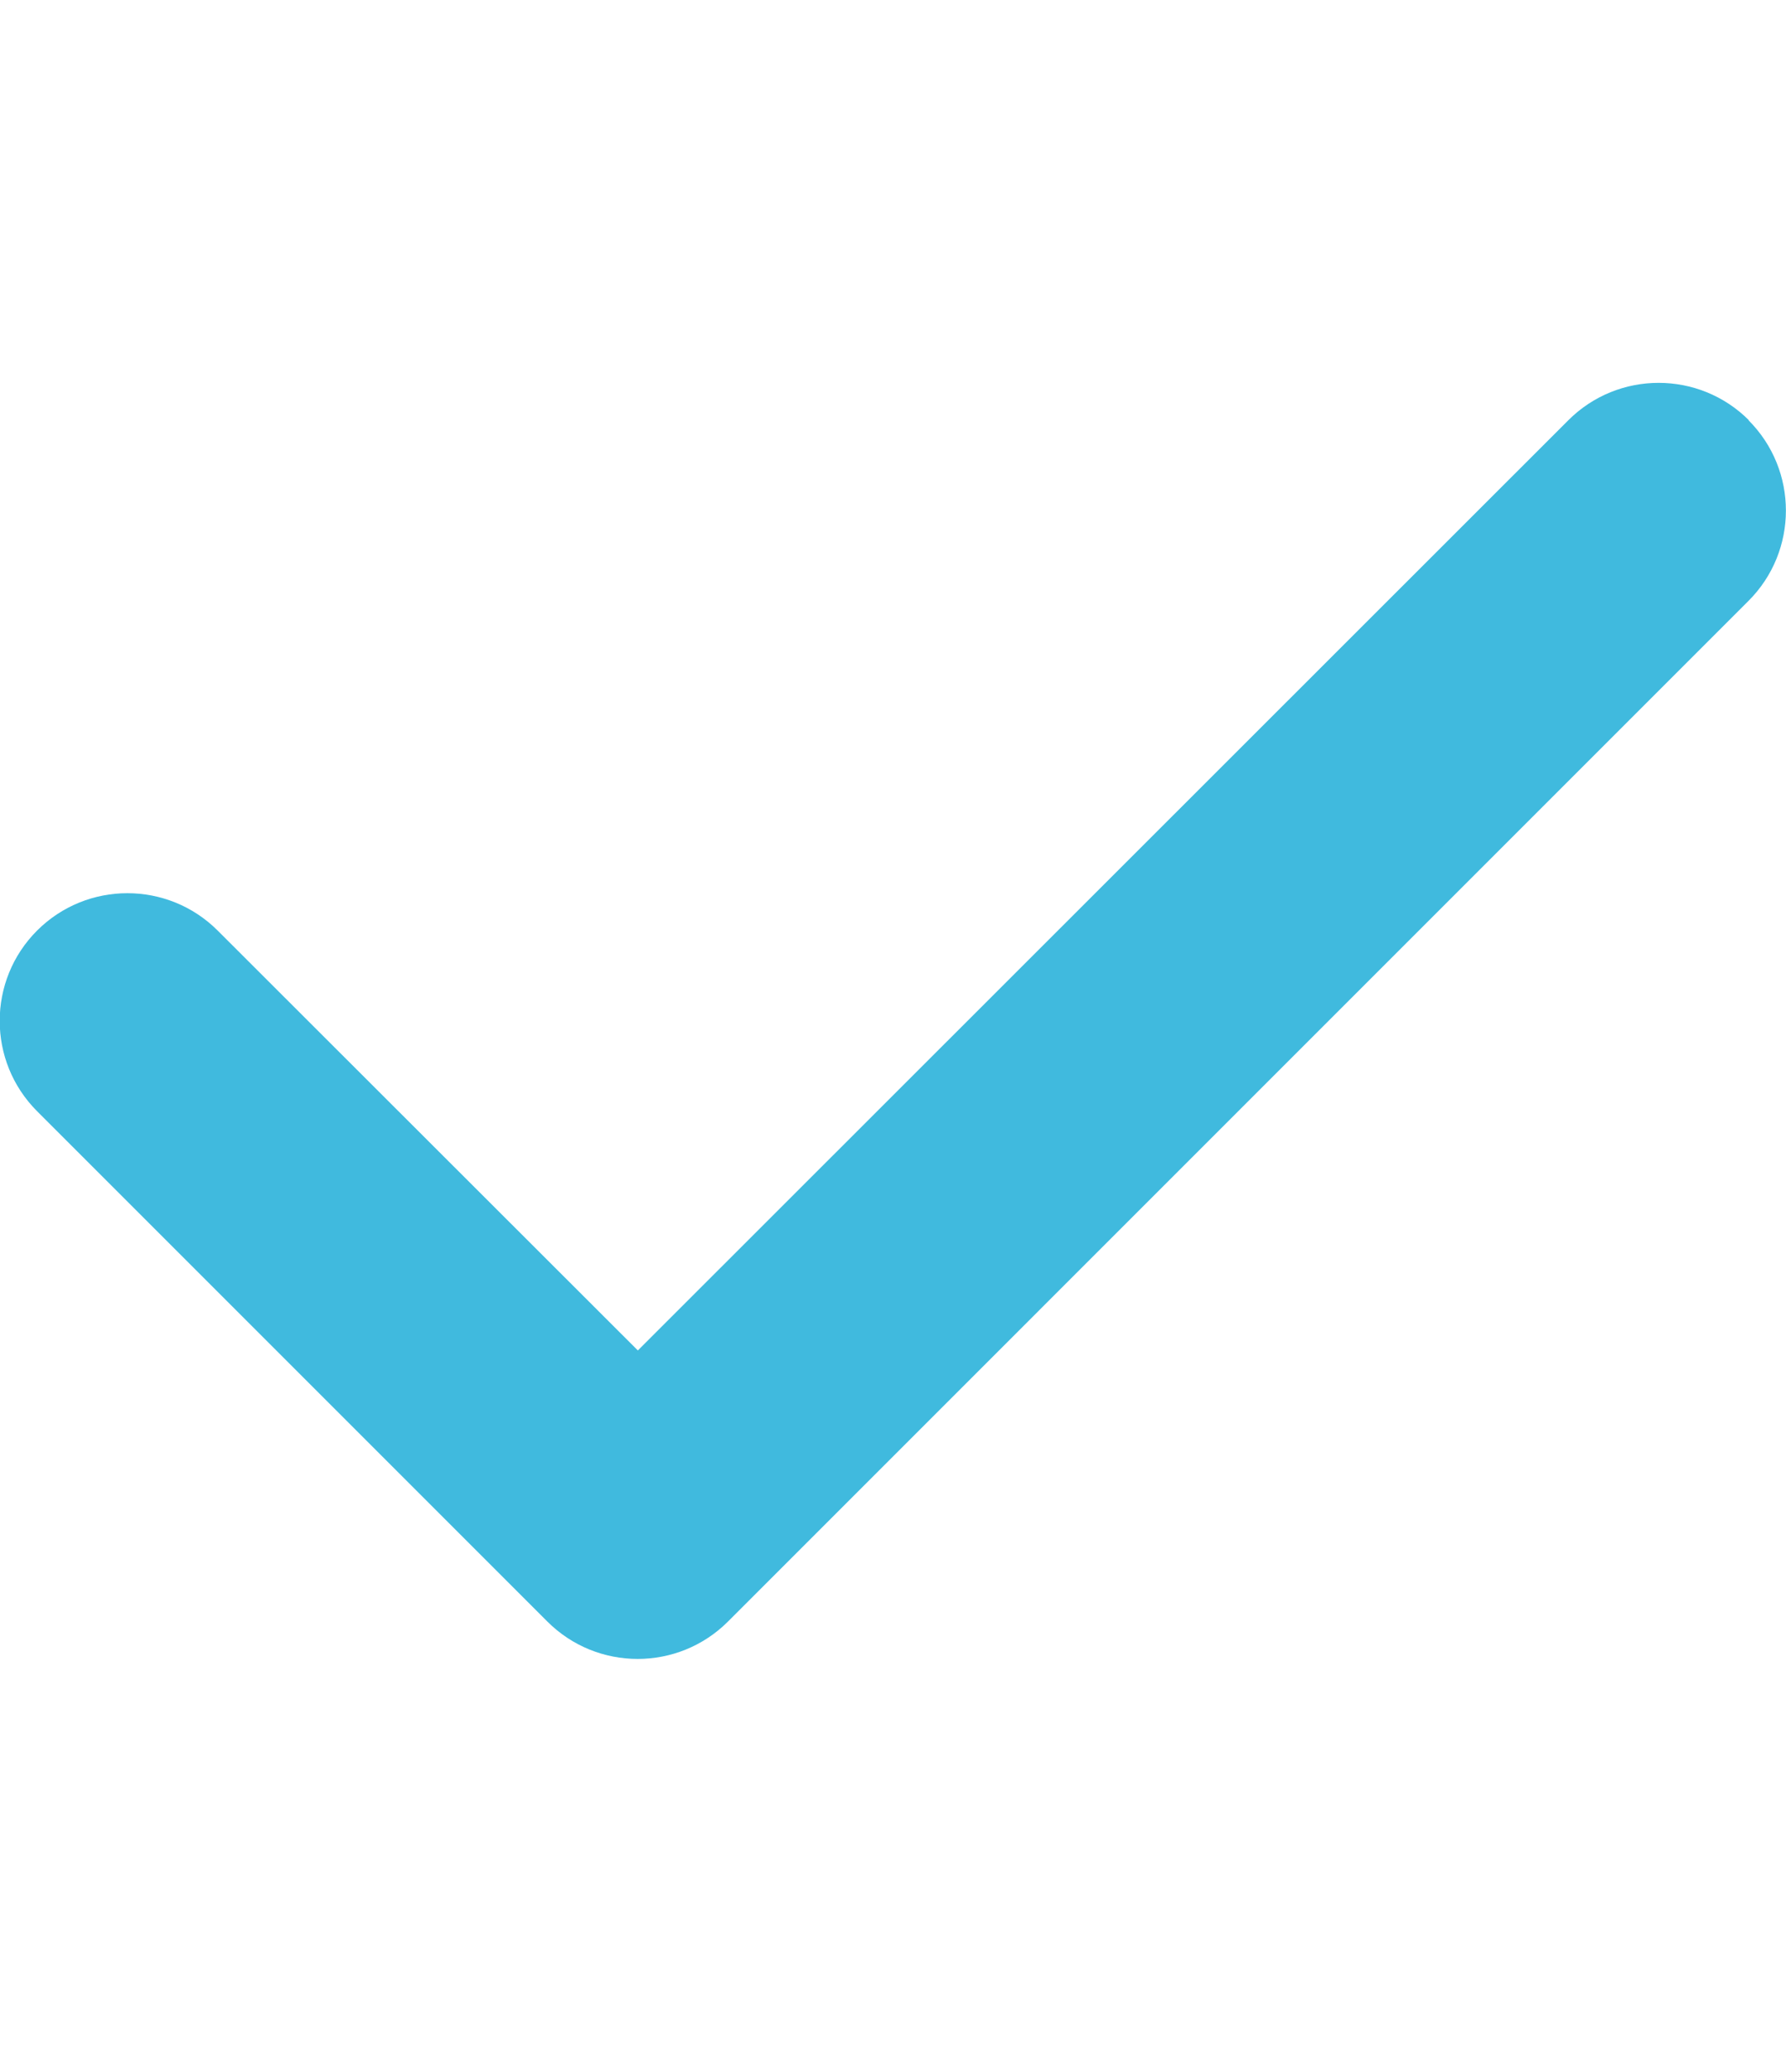 <svg width="50" height="58" viewBox="0 0 50 58" fill="none" xmlns="http://www.w3.org/2000/svg">
<g clip-path="url(#clip0_534_1206)">
<path d="M48.951 11.764C50.346 13.159 50.346 15.424 48.951 16.819L20.38 45.391C18.984 46.786 16.719 46.786 15.324 45.391L1.038 31.105C-0.357 29.71 -0.357 27.444 1.038 26.049C2.433 24.654 4.699 24.654 6.094 26.049L17.857 37.802L43.906 11.764C45.301 10.368 47.567 10.368 48.962 11.764H48.951Z" fill="#00a3d3" fill-opacity="0.75"/>
</g>
<defs>
<clipPath id="clip0_534_1206">
<rect width="50" height="57.143" fill="white"/>
</clipPath>
</defs>
</svg>
